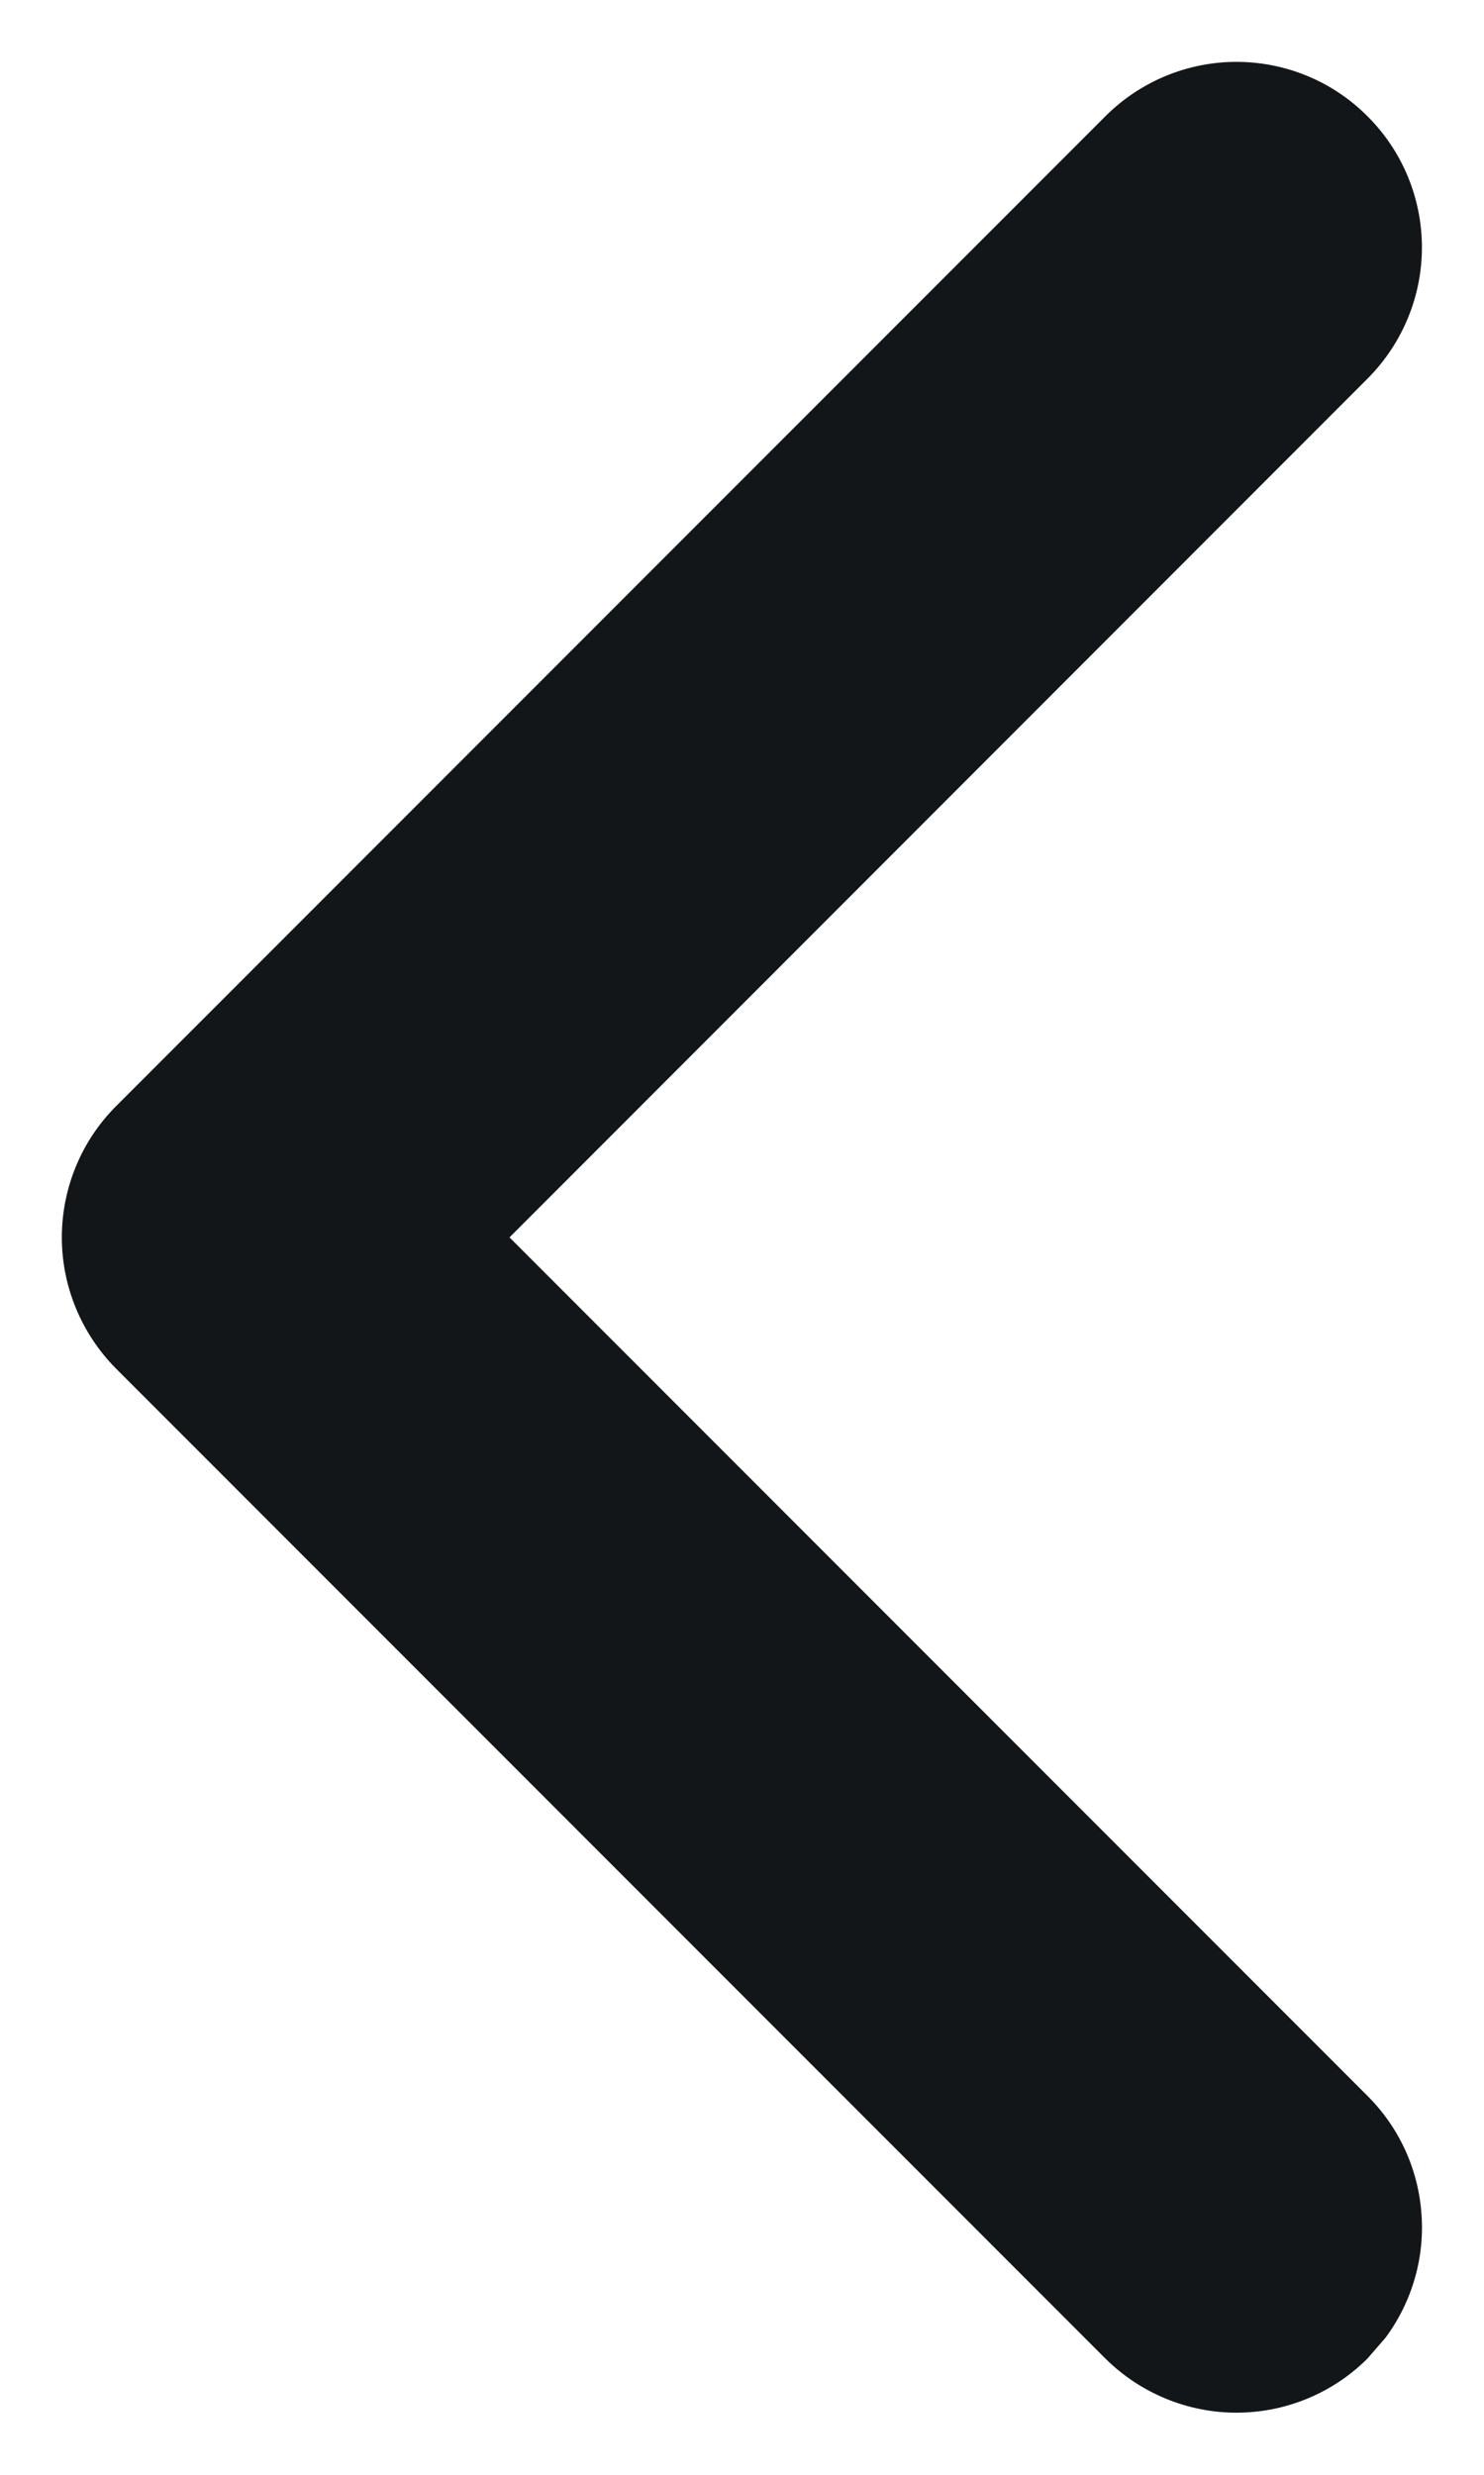 <svg width="6" height="10" viewBox="0 0 6 10" fill="none" xmlns="http://www.w3.org/2000/svg">
<path d="M5.529 0.47C5.67 0.61 5.749 0.801 5.749 1C5.749 1.198 5.67 1.389 5.529 1.53L2.06 5L5.53 8.47C5.657 8.597 5.734 8.765 5.747 8.944C5.761 9.123 5.709 9.301 5.602 9.446L5.529 9.53C5.389 9.67 5.198 9.749 4.999 9.749C4.801 9.749 4.61 9.67 4.469 9.53L0.469 5.53C0.329 5.389 0.25 5.198 0.25 5C0.25 4.801 0.329 4.61 0.469 4.47L4.469 0.47C4.61 0.329 4.801 0.25 4.999 0.25C5.198 0.25 5.389 0.329 5.529 0.47Z" fill="#121619"/>
</svg>
